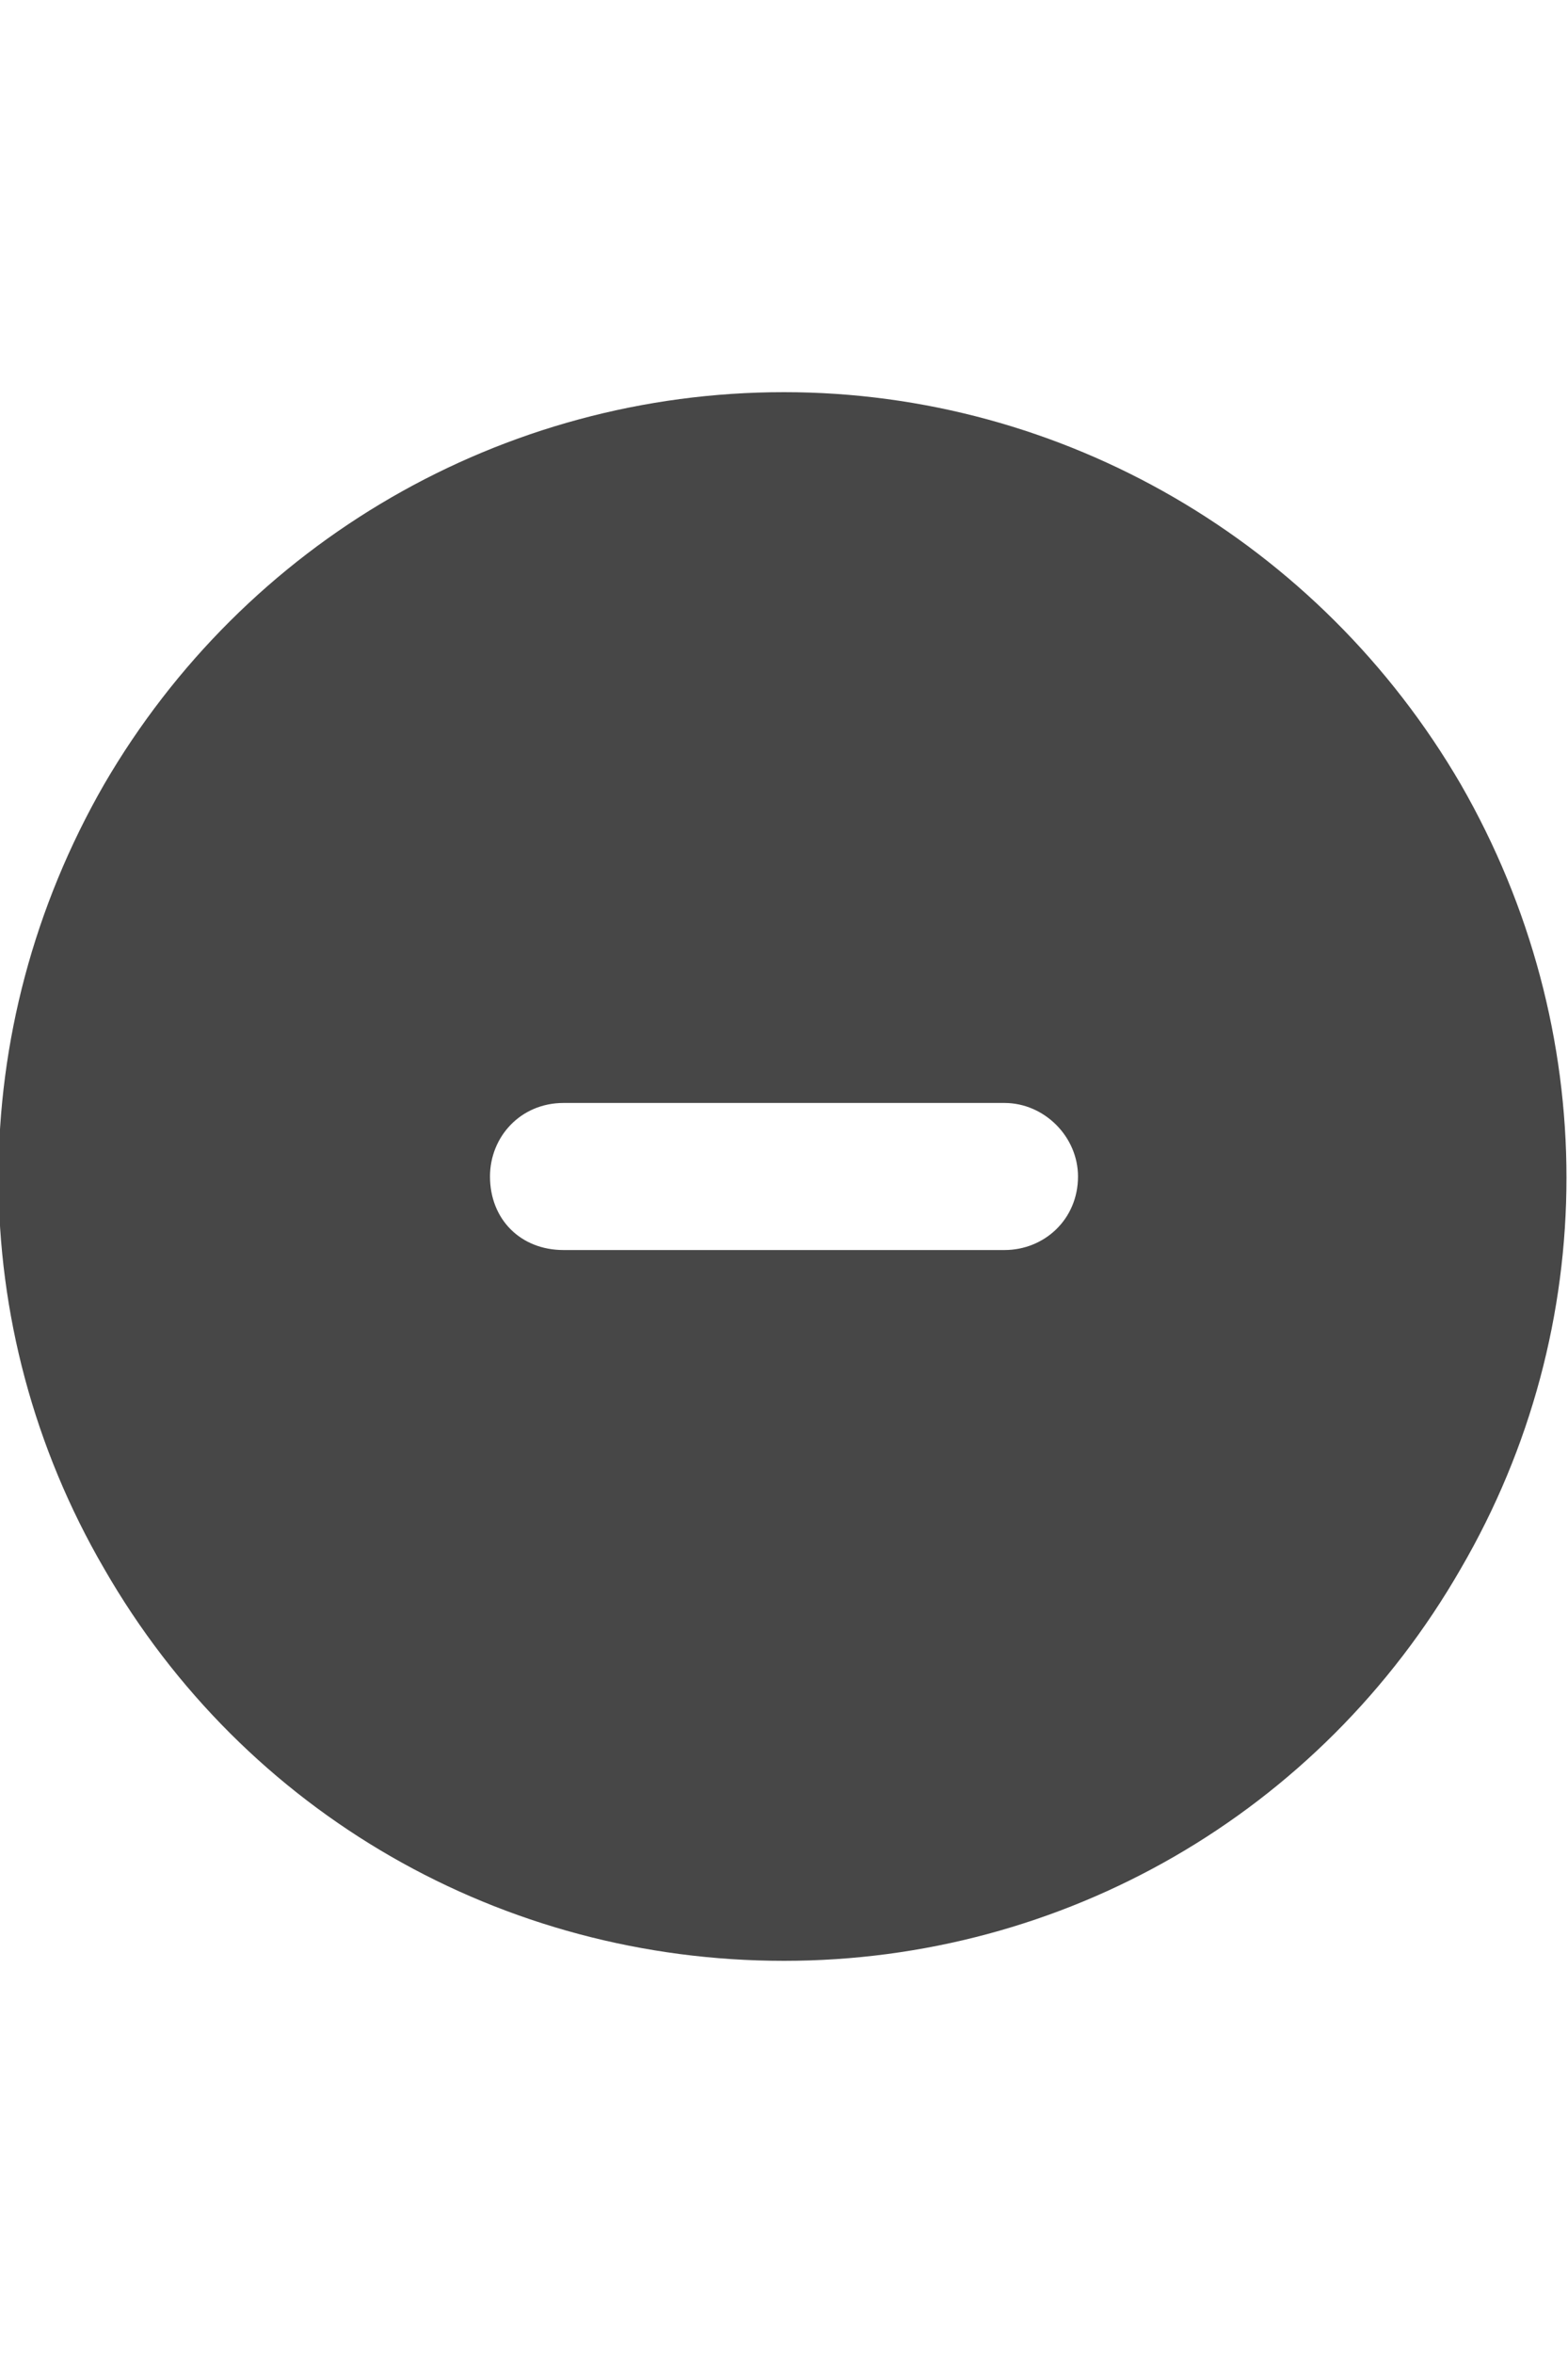 <svg width="24" height="36" viewBox="0 0 24 36" fill="none" xmlns="http://www.w3.org/2000/svg">
<g id="label-paired / xl / circle-minus-xl / fill" clip-path="url(#clip0_2556_19964)">
<path id="icon" d="M12 30C7.688 30 3.75 27.75 1.594 24C-0.562 20.297 -0.562 15.75 1.594 12C3.75 8.297 7.688 6 12 6C16.266 6 20.203 8.297 22.359 12C24.516 15.75 24.516 20.297 22.359 24C20.203 27.75 16.266 30 12 30ZM8.625 16.875C7.969 16.875 7.5 17.391 7.5 18C7.5 18.656 7.969 19.125 8.625 19.125H15.375C15.984 19.125 16.5 18.656 16.5 18C16.5 17.391 15.984 16.875 15.375 16.875H8.625Z" fill="black" fill-opacity="0.72"/>
</g>
<defs>
<clipPath id="clip0_2556_19964">
<rect width="24" height="36" fill="white"/>
</clipPath>
</defs>
</svg>
